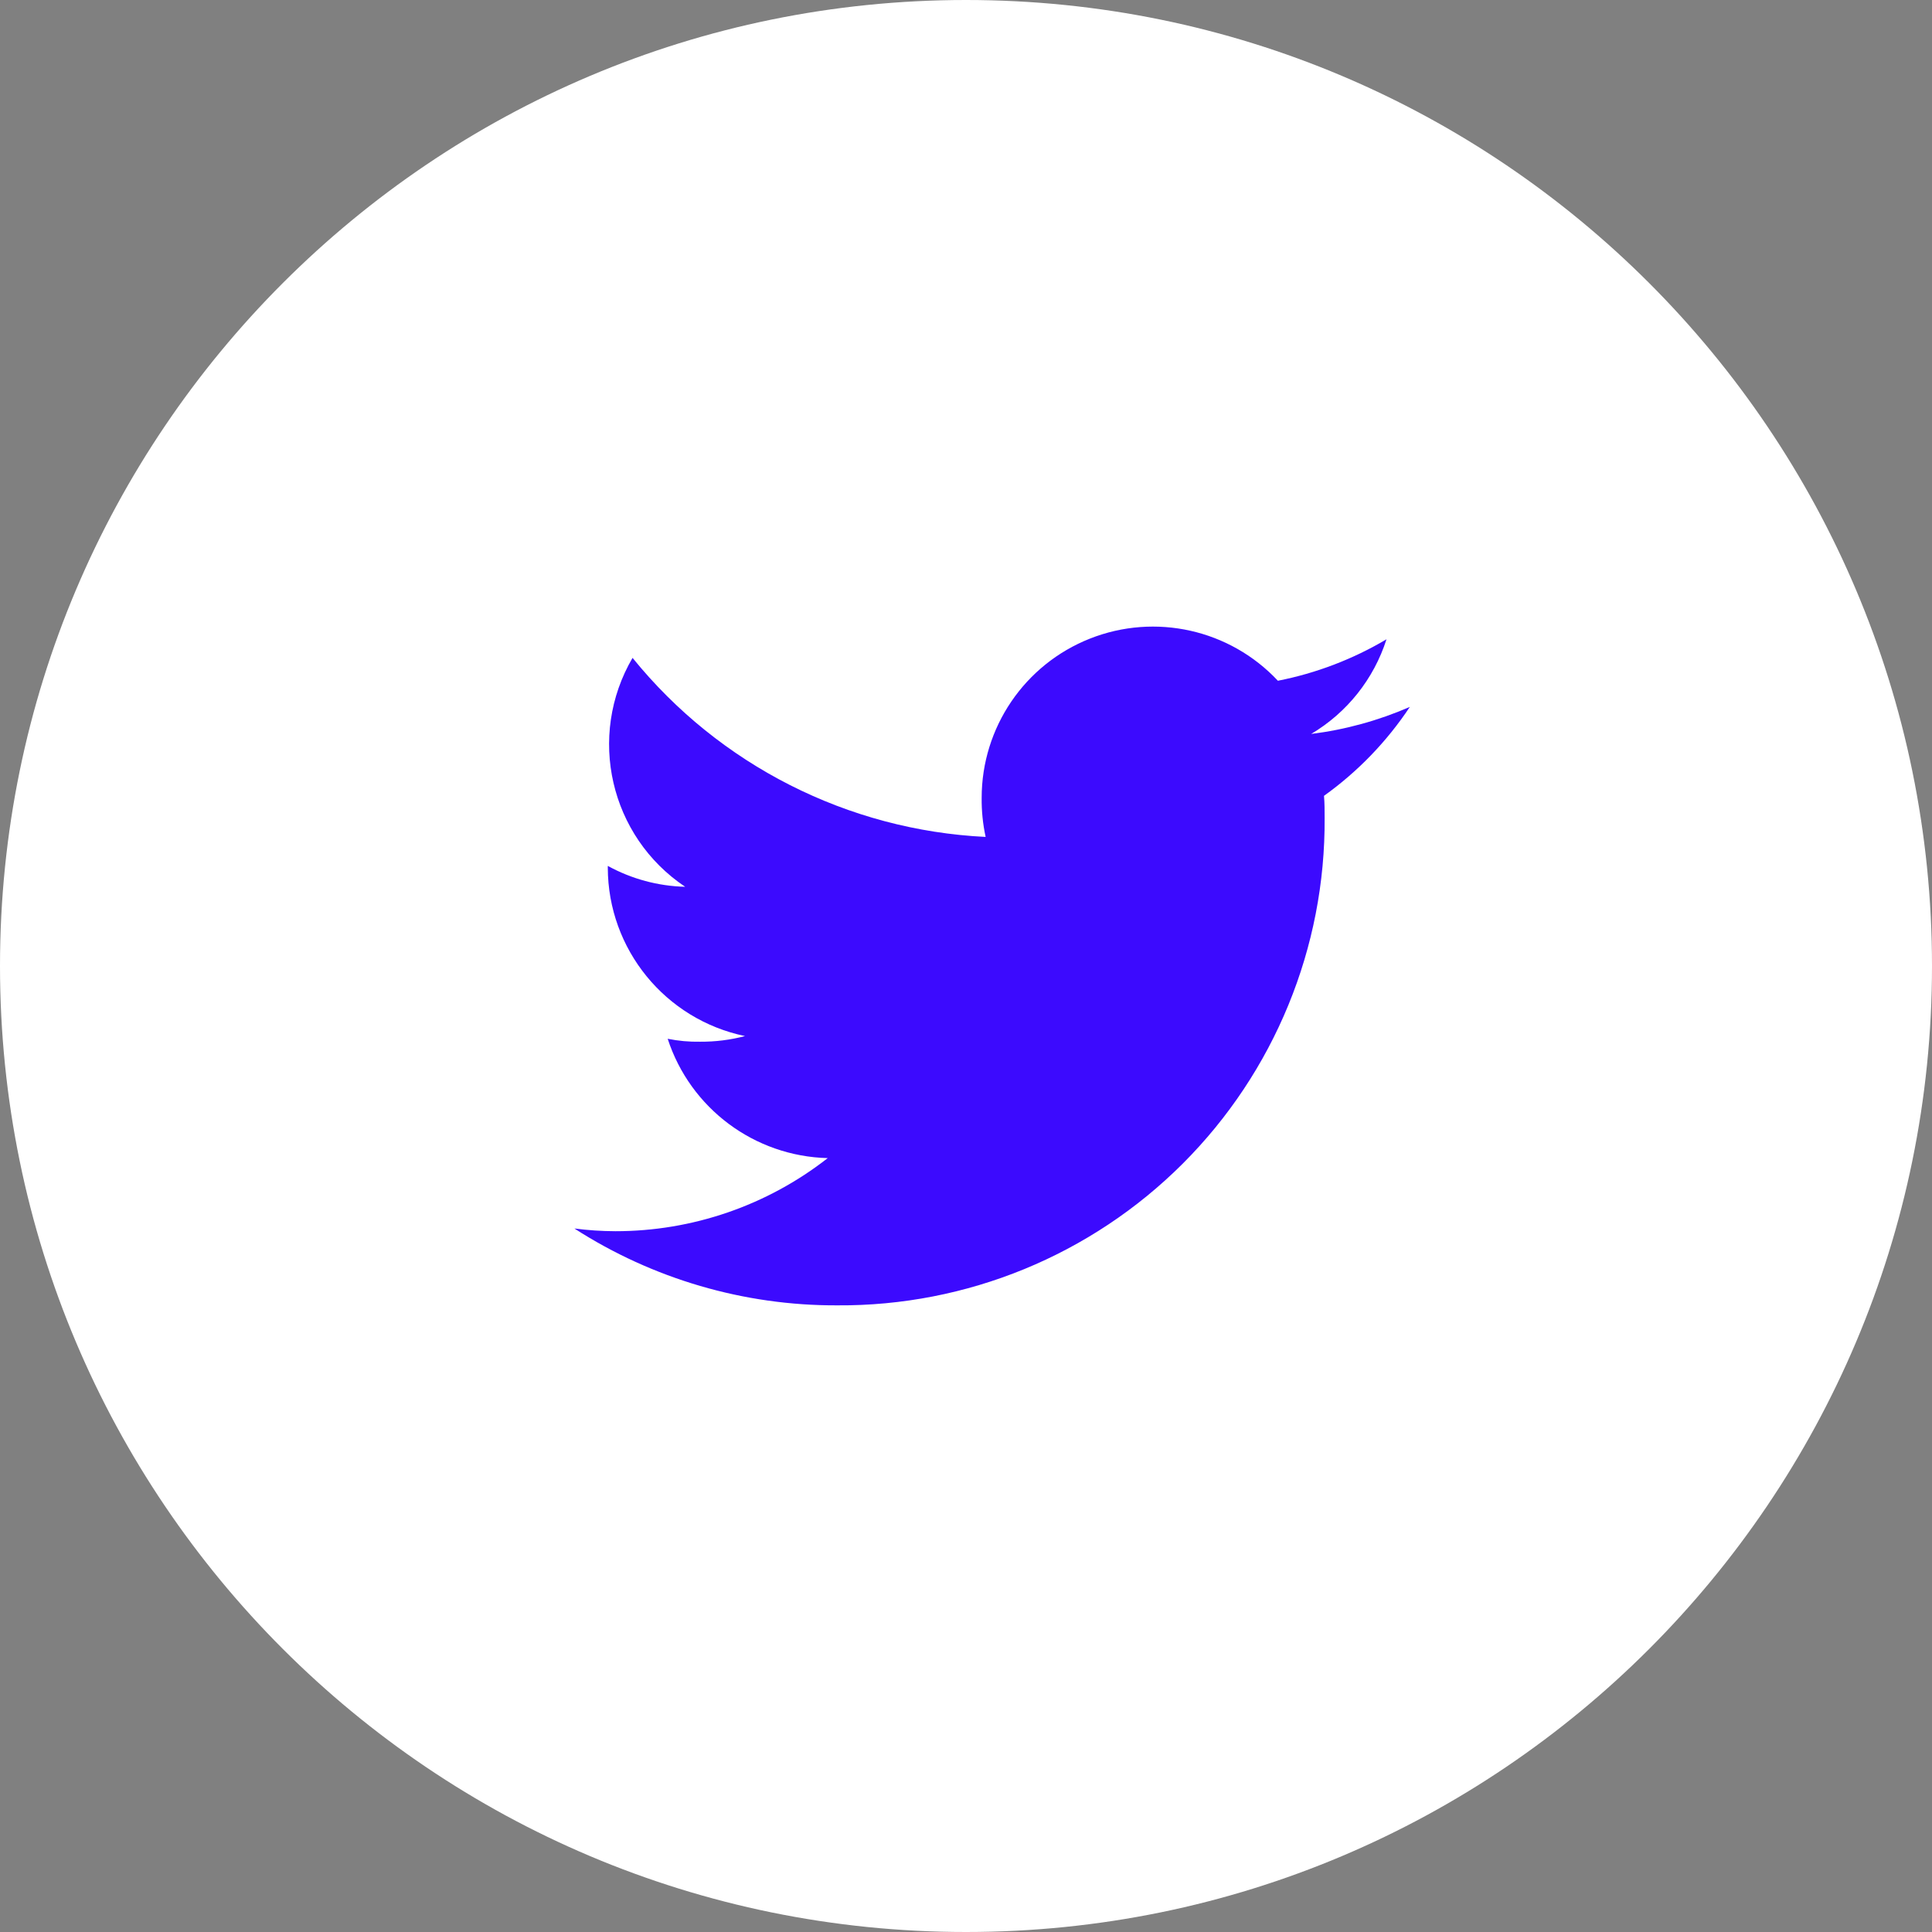 <svg width="37" height="37" viewBox="0 0 37 37" fill="none" xmlns="http://www.w3.org/2000/svg">
<rect x="0" y="0" width="37" height="37" fill="#808080" stroke="none"/>
<path d="M18.5 37C28.717 37 37 28.717 37 18.5C37 8.283 28.717 0 18.5 0C8.283 0 0 8.283 0 18.5C0 28.717 8.283 37 18.5 37Z" fill="white"/>
<path d="M27 13.538C26.398 13.8 25.762 13.975 25.11 14.056C25.797 13.649 26.31 13.003 26.553 12.243C25.91 12.624 25.207 12.893 24.473 13.037C23.553 12.055 22.126 11.735 20.874 12.23C19.622 12.725 18.8 13.934 18.8 15.28C18.797 15.531 18.823 15.782 18.876 16.028C16.237 15.899 13.777 14.652 12.114 12.599C11.238 14.097 11.679 16.018 13.122 16.983C12.603 16.97 12.095 16.833 11.64 16.583V16.619C11.644 18.18 12.74 19.524 14.268 19.842C13.987 19.916 13.698 19.952 13.408 19.95C13.2 19.954 12.991 19.935 12.787 19.894C13.221 21.228 14.449 22.144 15.852 22.179C14.691 23.087 13.259 23.58 11.785 23.579C11.522 23.578 11.26 23.561 11 23.527C12.5 24.493 14.248 25.005 16.032 24.999C18.513 25.016 20.897 24.038 22.652 22.284C24.406 20.53 25.385 18.146 25.368 15.665C25.368 15.52 25.368 15.38 25.356 15.241C26.003 14.778 26.56 14.201 27 13.538Z" fill="#3C0AFE"/>
</svg>
